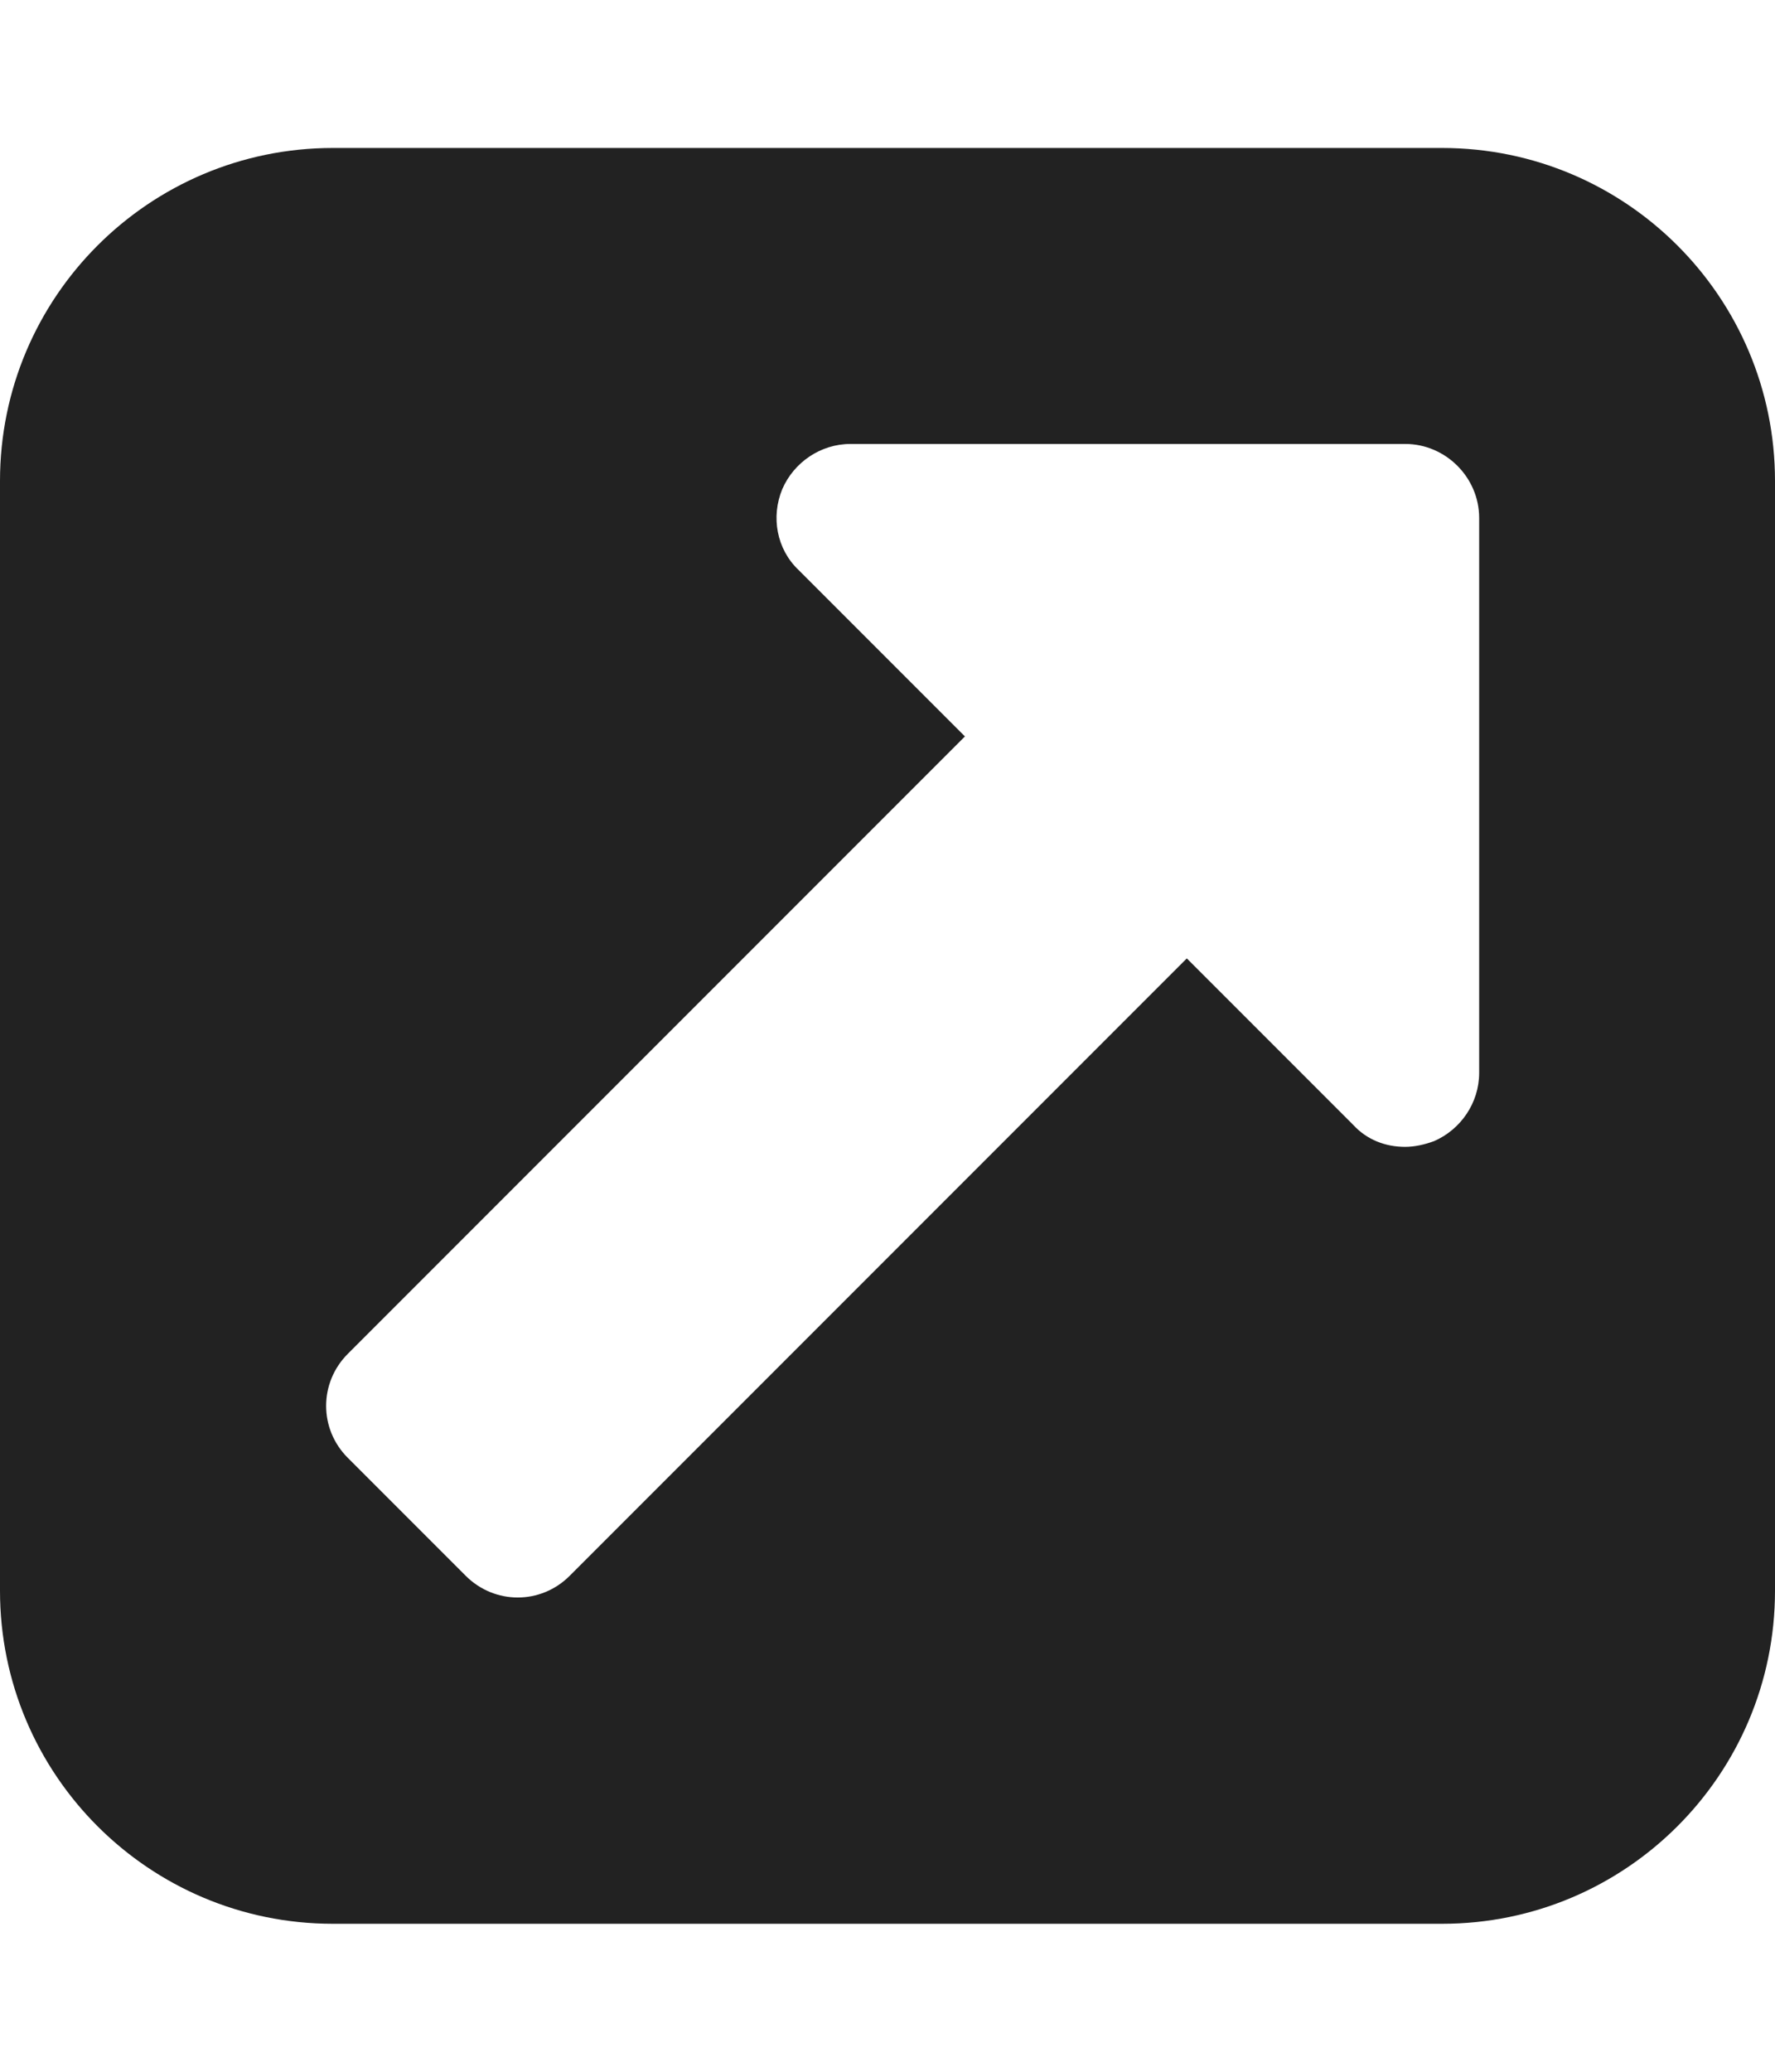 
<svg version="1.1" xmlns="http://www.w3.org/2000/svg" width="24" height="28" viewBox="0 0 24 28">

<path fill="#222" d="M20 14.5v-7.5c0-0.547-0.453-1-1-1h-7.5c-0.406 0-0.766 0.25-0.922 0.609-0.156 0.375-0.078 0.812 0.219 1.094l2.25 2.25-8.344 8.344c-0.391 0.391-0.391 1.016 0 1.406l1.594 1.594c0.391 0.391 1.016 0.391 1.406 0l8.344-8.344 2.25 2.25c0.187 0.203 0.438 0.297 0.703 0.297 0.125 0 0.266-0.031 0.391-0.078 0.359-0.156 0.609-0.516 0.609-0.922zM24 6.5v15c0 2.484-2.016 4.5-4.5 4.5h-15c-2.484 0-4.5-2.016-4.5-4.5v-15c0-2.484 2.016-4.5 4.5-4.5h15c2.484 0 4.5 2.016 4.5 4.5z"></path>
</svg>
